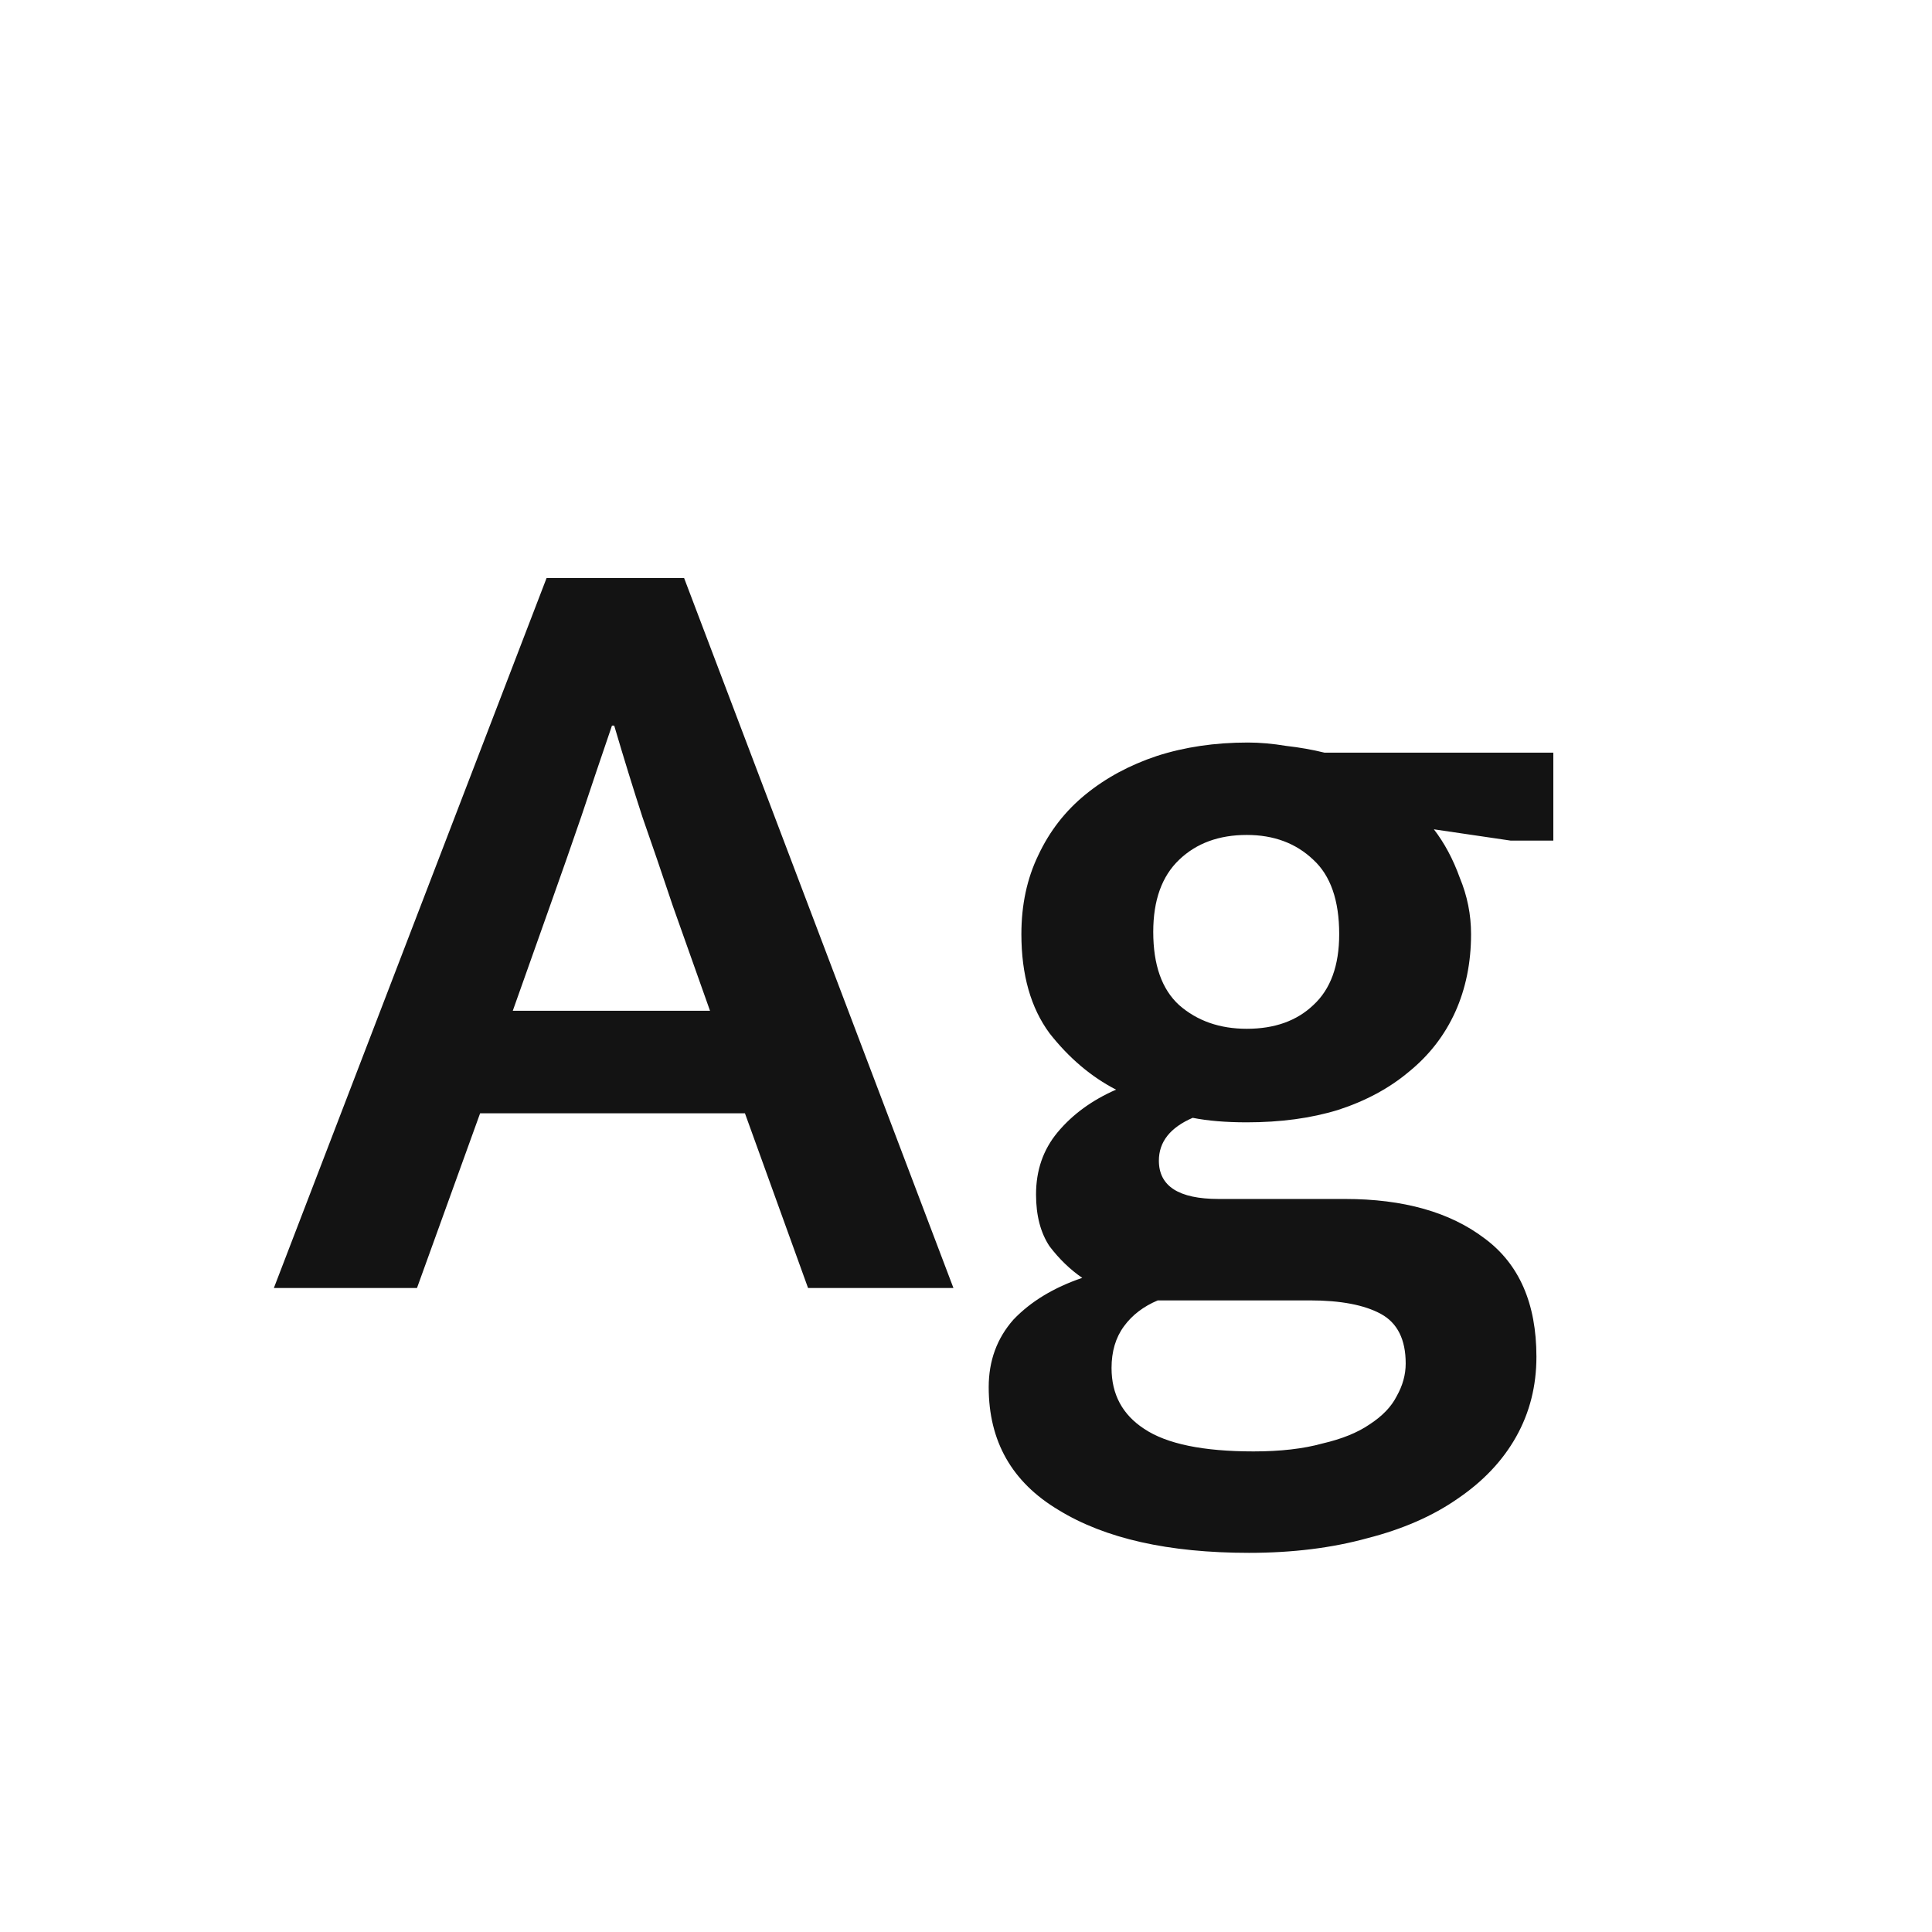 <svg width="24" height="24" viewBox="0 0 24 24" fill="none" xmlns="http://www.w3.org/2000/svg">
<path d="M6.37 12.556H8.82L8.358 11.254C8.227 10.862 8.101 10.493 7.98 10.148C7.868 9.803 7.751 9.425 7.63 9.014H7.602C7.471 9.397 7.345 9.77 7.224 10.134C7.102 10.489 6.972 10.862 6.832 11.254L6.37 12.556ZM6.79 7.18H8.498L11.844 16H10.038L9.254 13.83H5.964L5.18 16H3.402L6.79 7.18ZM12.688 11.604C12.688 11.24 12.758 10.913 12.898 10.624C13.038 10.325 13.234 10.073 13.486 9.868C13.738 9.663 14.032 9.504 14.368 9.392C14.713 9.28 15.091 9.224 15.502 9.224C15.651 9.224 15.81 9.238 15.978 9.266C16.146 9.285 16.304 9.313 16.454 9.35H19.296V10.442H18.764L17.812 10.302C17.942 10.47 18.05 10.671 18.134 10.904C18.227 11.128 18.274 11.361 18.274 11.604C18.274 11.959 18.208 12.281 18.078 12.57C17.947 12.859 17.756 13.107 17.504 13.312C17.261 13.517 16.967 13.676 16.622 13.788C16.286 13.891 15.908 13.942 15.488 13.942C15.226 13.942 15.002 13.923 14.816 13.886C14.536 14.007 14.396 14.185 14.396 14.418C14.396 14.735 14.643 14.894 15.138 14.894H16.706C17.434 14.894 18.012 15.057 18.442 15.384C18.871 15.701 19.086 16.191 19.086 16.854C19.086 17.218 19.002 17.549 18.834 17.848C18.666 18.147 18.423 18.403 18.106 18.618C17.798 18.833 17.424 18.996 16.986 19.108C16.547 19.229 16.057 19.29 15.516 19.29C14.517 19.29 13.728 19.113 13.15 18.758C12.571 18.413 12.282 17.904 12.282 17.232C12.282 16.905 12.384 16.625 12.59 16.392C12.804 16.168 13.089 15.995 13.444 15.874C13.294 15.771 13.159 15.641 13.038 15.482C12.926 15.314 12.87 15.099 12.87 14.838C12.87 14.539 12.958 14.283 13.136 14.068C13.322 13.844 13.565 13.667 13.864 13.536C13.556 13.377 13.28 13.144 13.038 12.836C12.804 12.519 12.688 12.108 12.688 11.604ZM14.382 16.154C14.204 16.229 14.064 16.336 13.962 16.476C13.859 16.616 13.808 16.789 13.808 16.994C13.808 17.321 13.943 17.573 14.214 17.75C14.494 17.937 14.946 18.03 15.572 18.03C15.908 18.03 16.192 17.997 16.426 17.932C16.668 17.876 16.864 17.797 17.014 17.694C17.172 17.591 17.284 17.475 17.35 17.344C17.424 17.213 17.462 17.078 17.462 16.938C17.462 16.639 17.359 16.434 17.154 16.322C16.948 16.21 16.654 16.154 16.272 16.154H14.382ZM16.636 11.604C16.636 11.184 16.528 10.876 16.314 10.68C16.099 10.475 15.824 10.372 15.488 10.372C15.142 10.372 14.862 10.475 14.648 10.68C14.433 10.885 14.326 11.184 14.326 11.576C14.326 11.987 14.433 12.29 14.648 12.486C14.872 12.682 15.152 12.78 15.488 12.78C15.833 12.78 16.108 12.682 16.314 12.486C16.528 12.29 16.636 11.996 16.636 11.604Z" fill="#131313"/>
</svg>
